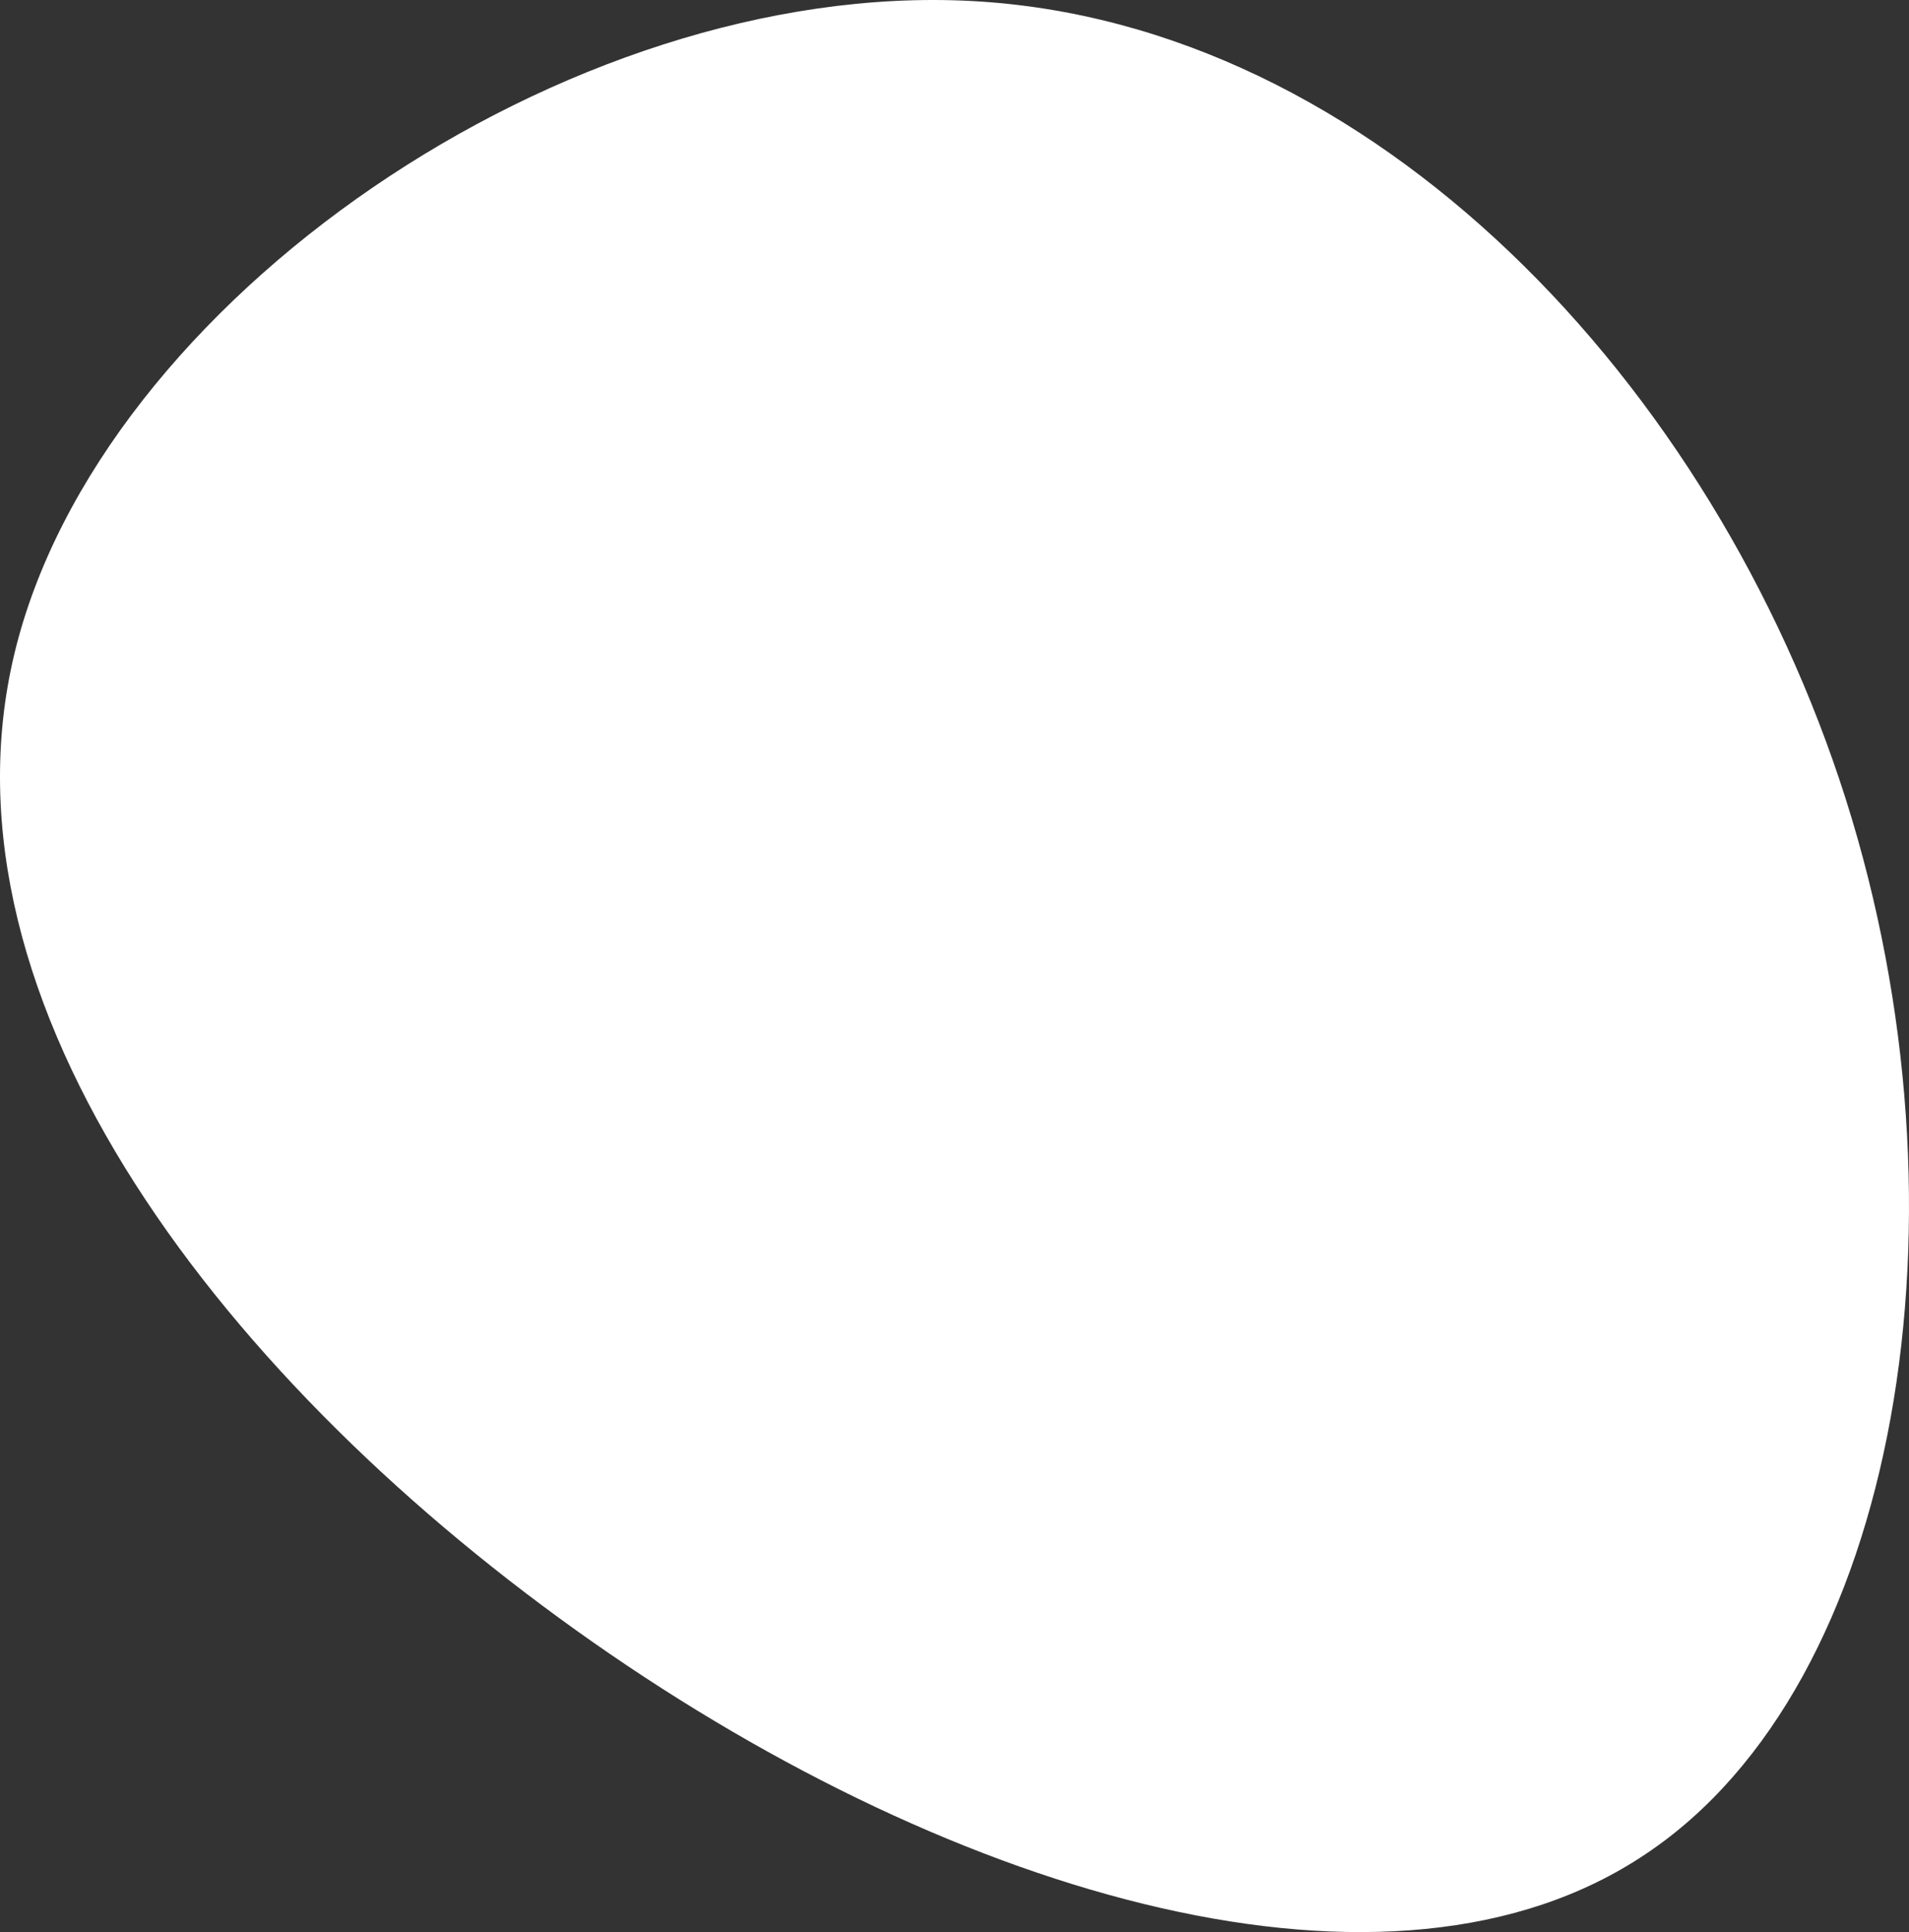<svg width="249" height="252" viewBox="0 0 249 252" fill="none" xmlns="http://www.w3.org/2000/svg">
<rect x="0" y="0" width="249" height="252" fill="#333333" stroke="none"/>
<path d="M240.745 104.204C257.919 158.301 247.851 219.649 214.689 241.797C181.526 264.141 124.873 247.481 77.301 214.161C29.728 180.841 -9.159 131.056 1.895 85.192C12.949 39.328 73.945 -2.616 126.65 0.128C179.157 2.872 223.572 50.108 240.745 104.204Z" fill="white"/>
</svg>

